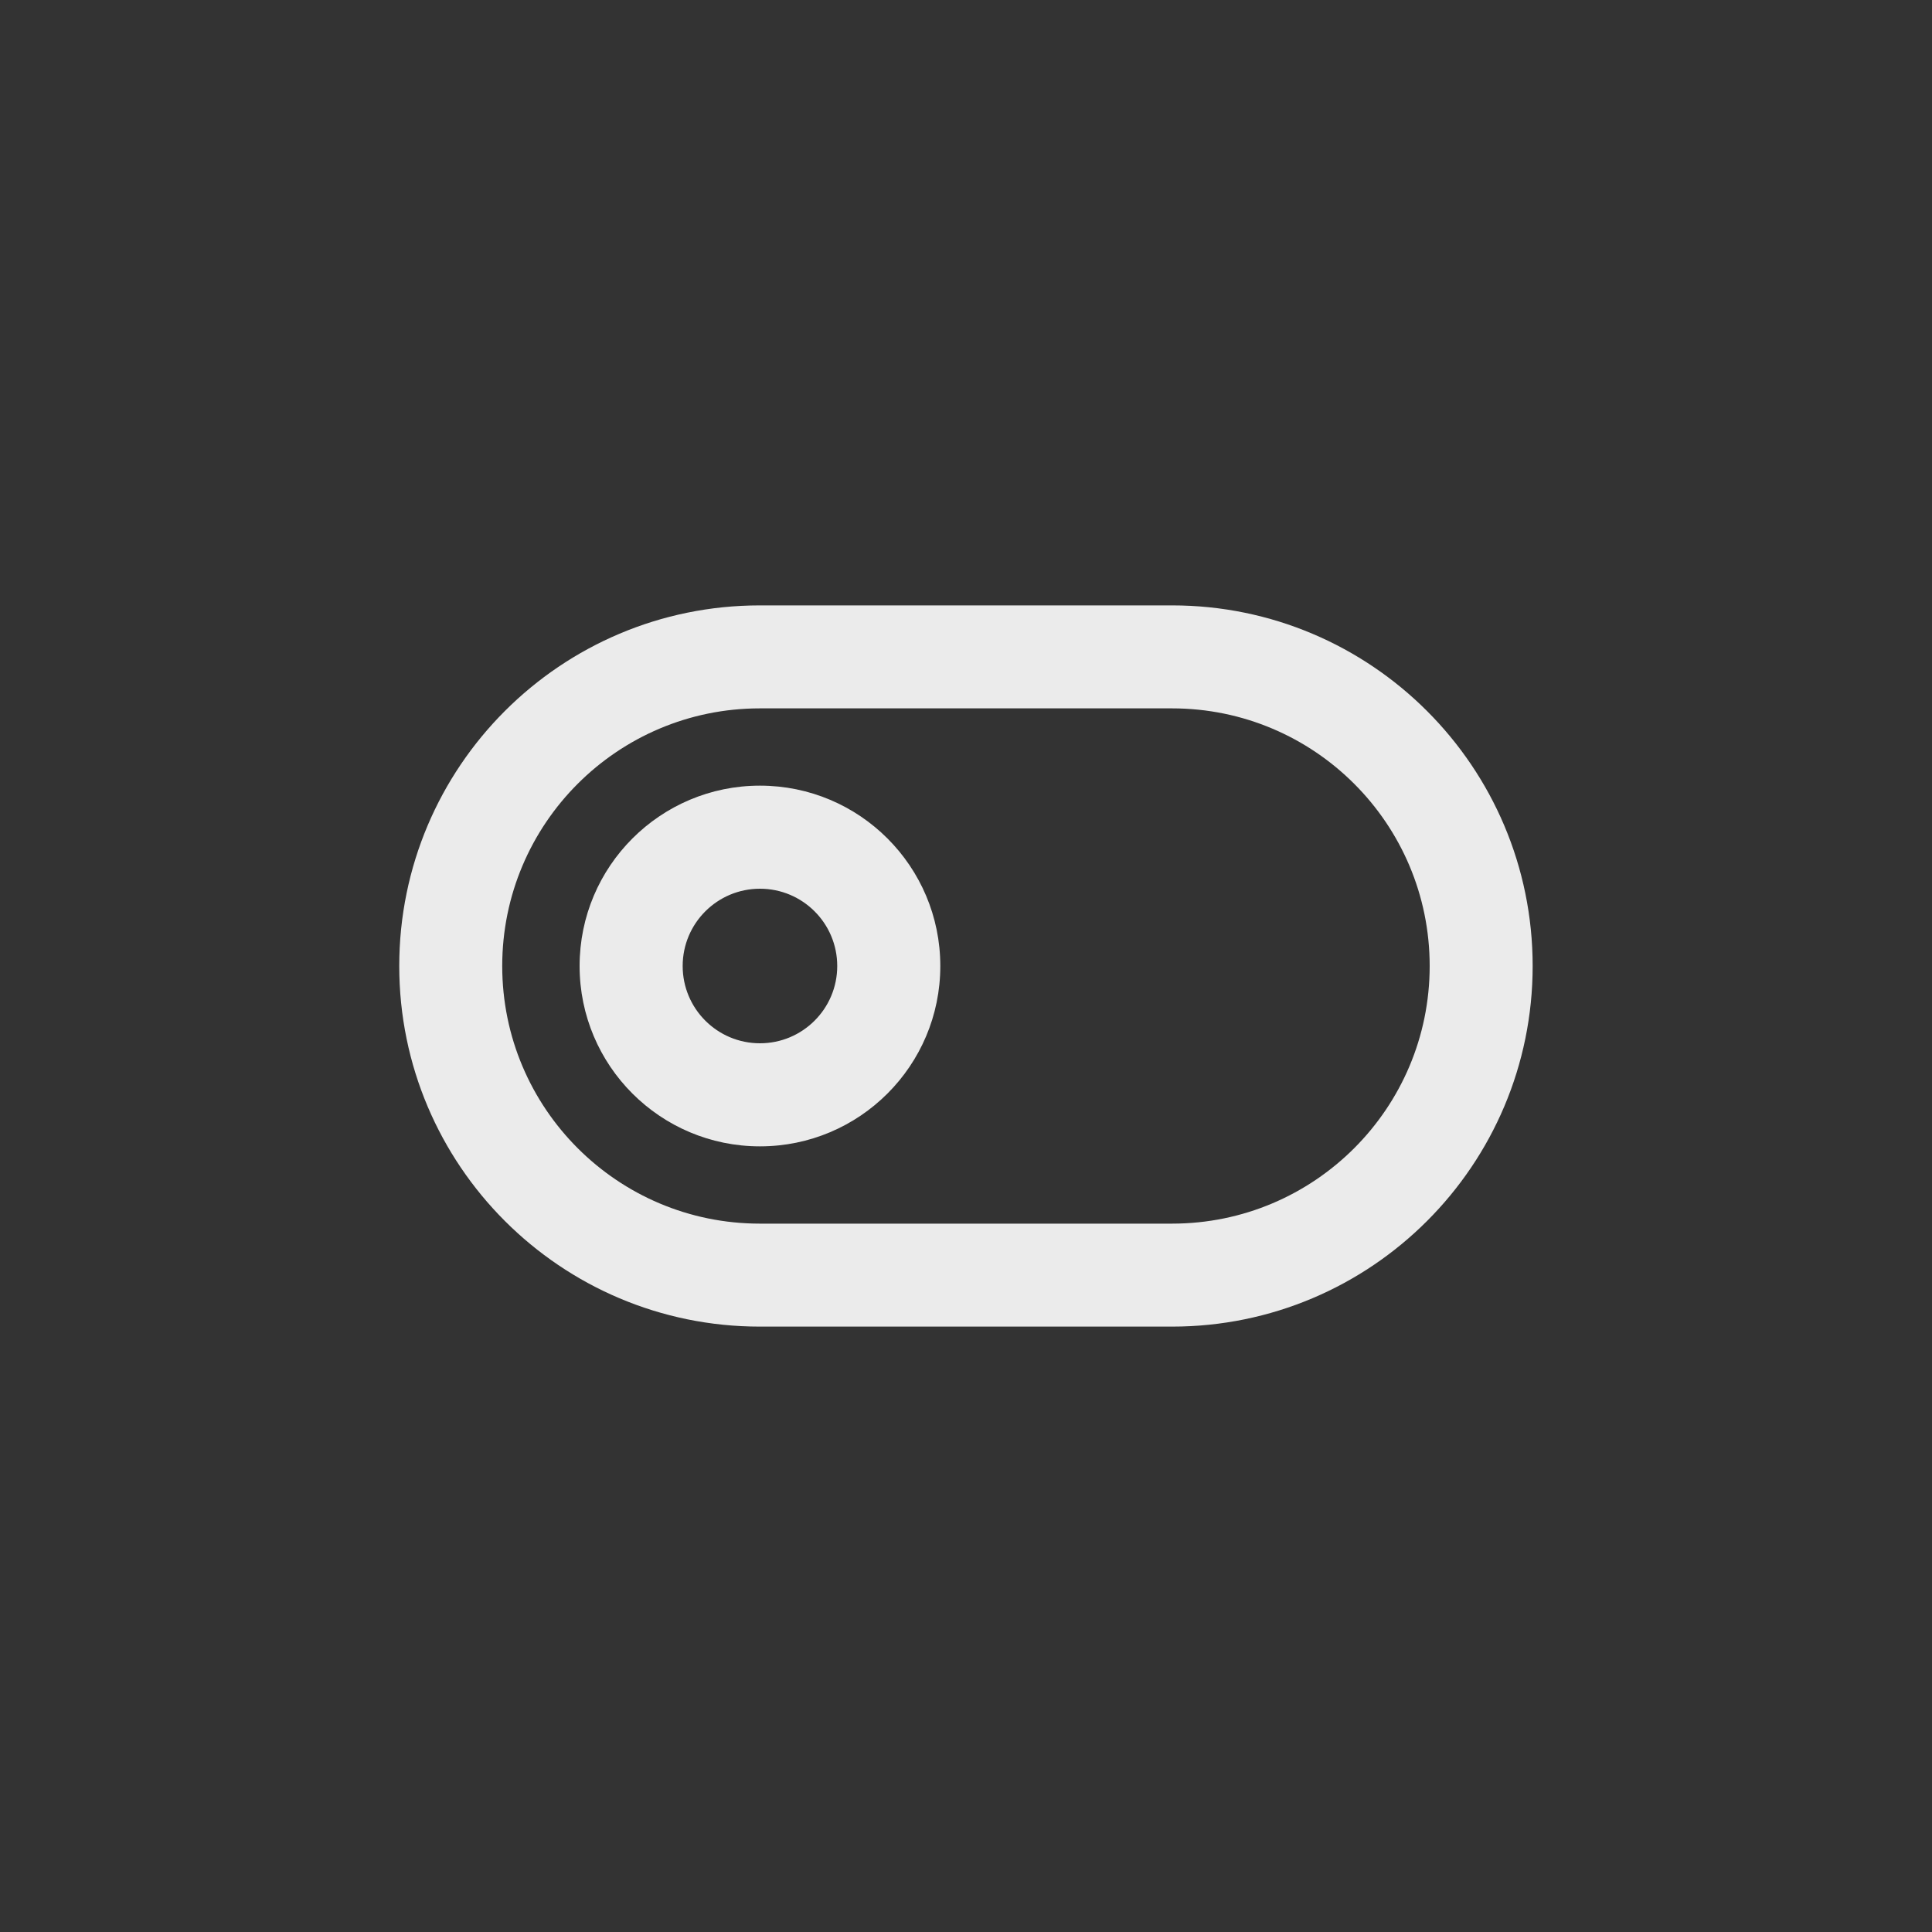 <!-- Generated by IcoMoon.io -->
<svg version="1.1" xmlns="http://www.w3.org/2000/svg" width="40" height="40" viewBox="0 0 40 40">
<rect x="0" y="0" width="40" height="40" fill="#333333" stroke="none"/>
<title>ul-toggle-off</title>
<path fill="#ebebeb" d="M15.734 16.266c-2.062 0-3.734 1.671-3.734 3.734s1.671 3.734 3.734 3.734c2.062 0 3.734-1.671 3.734-3.734v0c0-2.062-1.671-3.734-3.734-3.734v0zM15.734 21.6c-0.884 0-1.6-0.716-1.6-1.6s0.716-1.6 1.6-1.6c0.884 0 1.6 0.716 1.6 1.6v0c0 0.884-0.716 1.6-1.6 1.6v0zM24.266 12.534h-8.534c-4.124 0-7.466 3.343-7.466 7.466s3.343 7.466 7.466 7.466v0h8.534c4.124 0 7.466-3.343 7.466-7.466s-3.343-7.466-7.466-7.466v0zM24.266 25.334h-8.534c-2.946 0-5.334-2.388-5.334-5.334s2.388-5.334 5.334-5.334v0h8.534c2.946 0 5.334 2.388 5.334 5.334s-2.388 5.334-5.334 5.334v0z"></path>
</svg>
